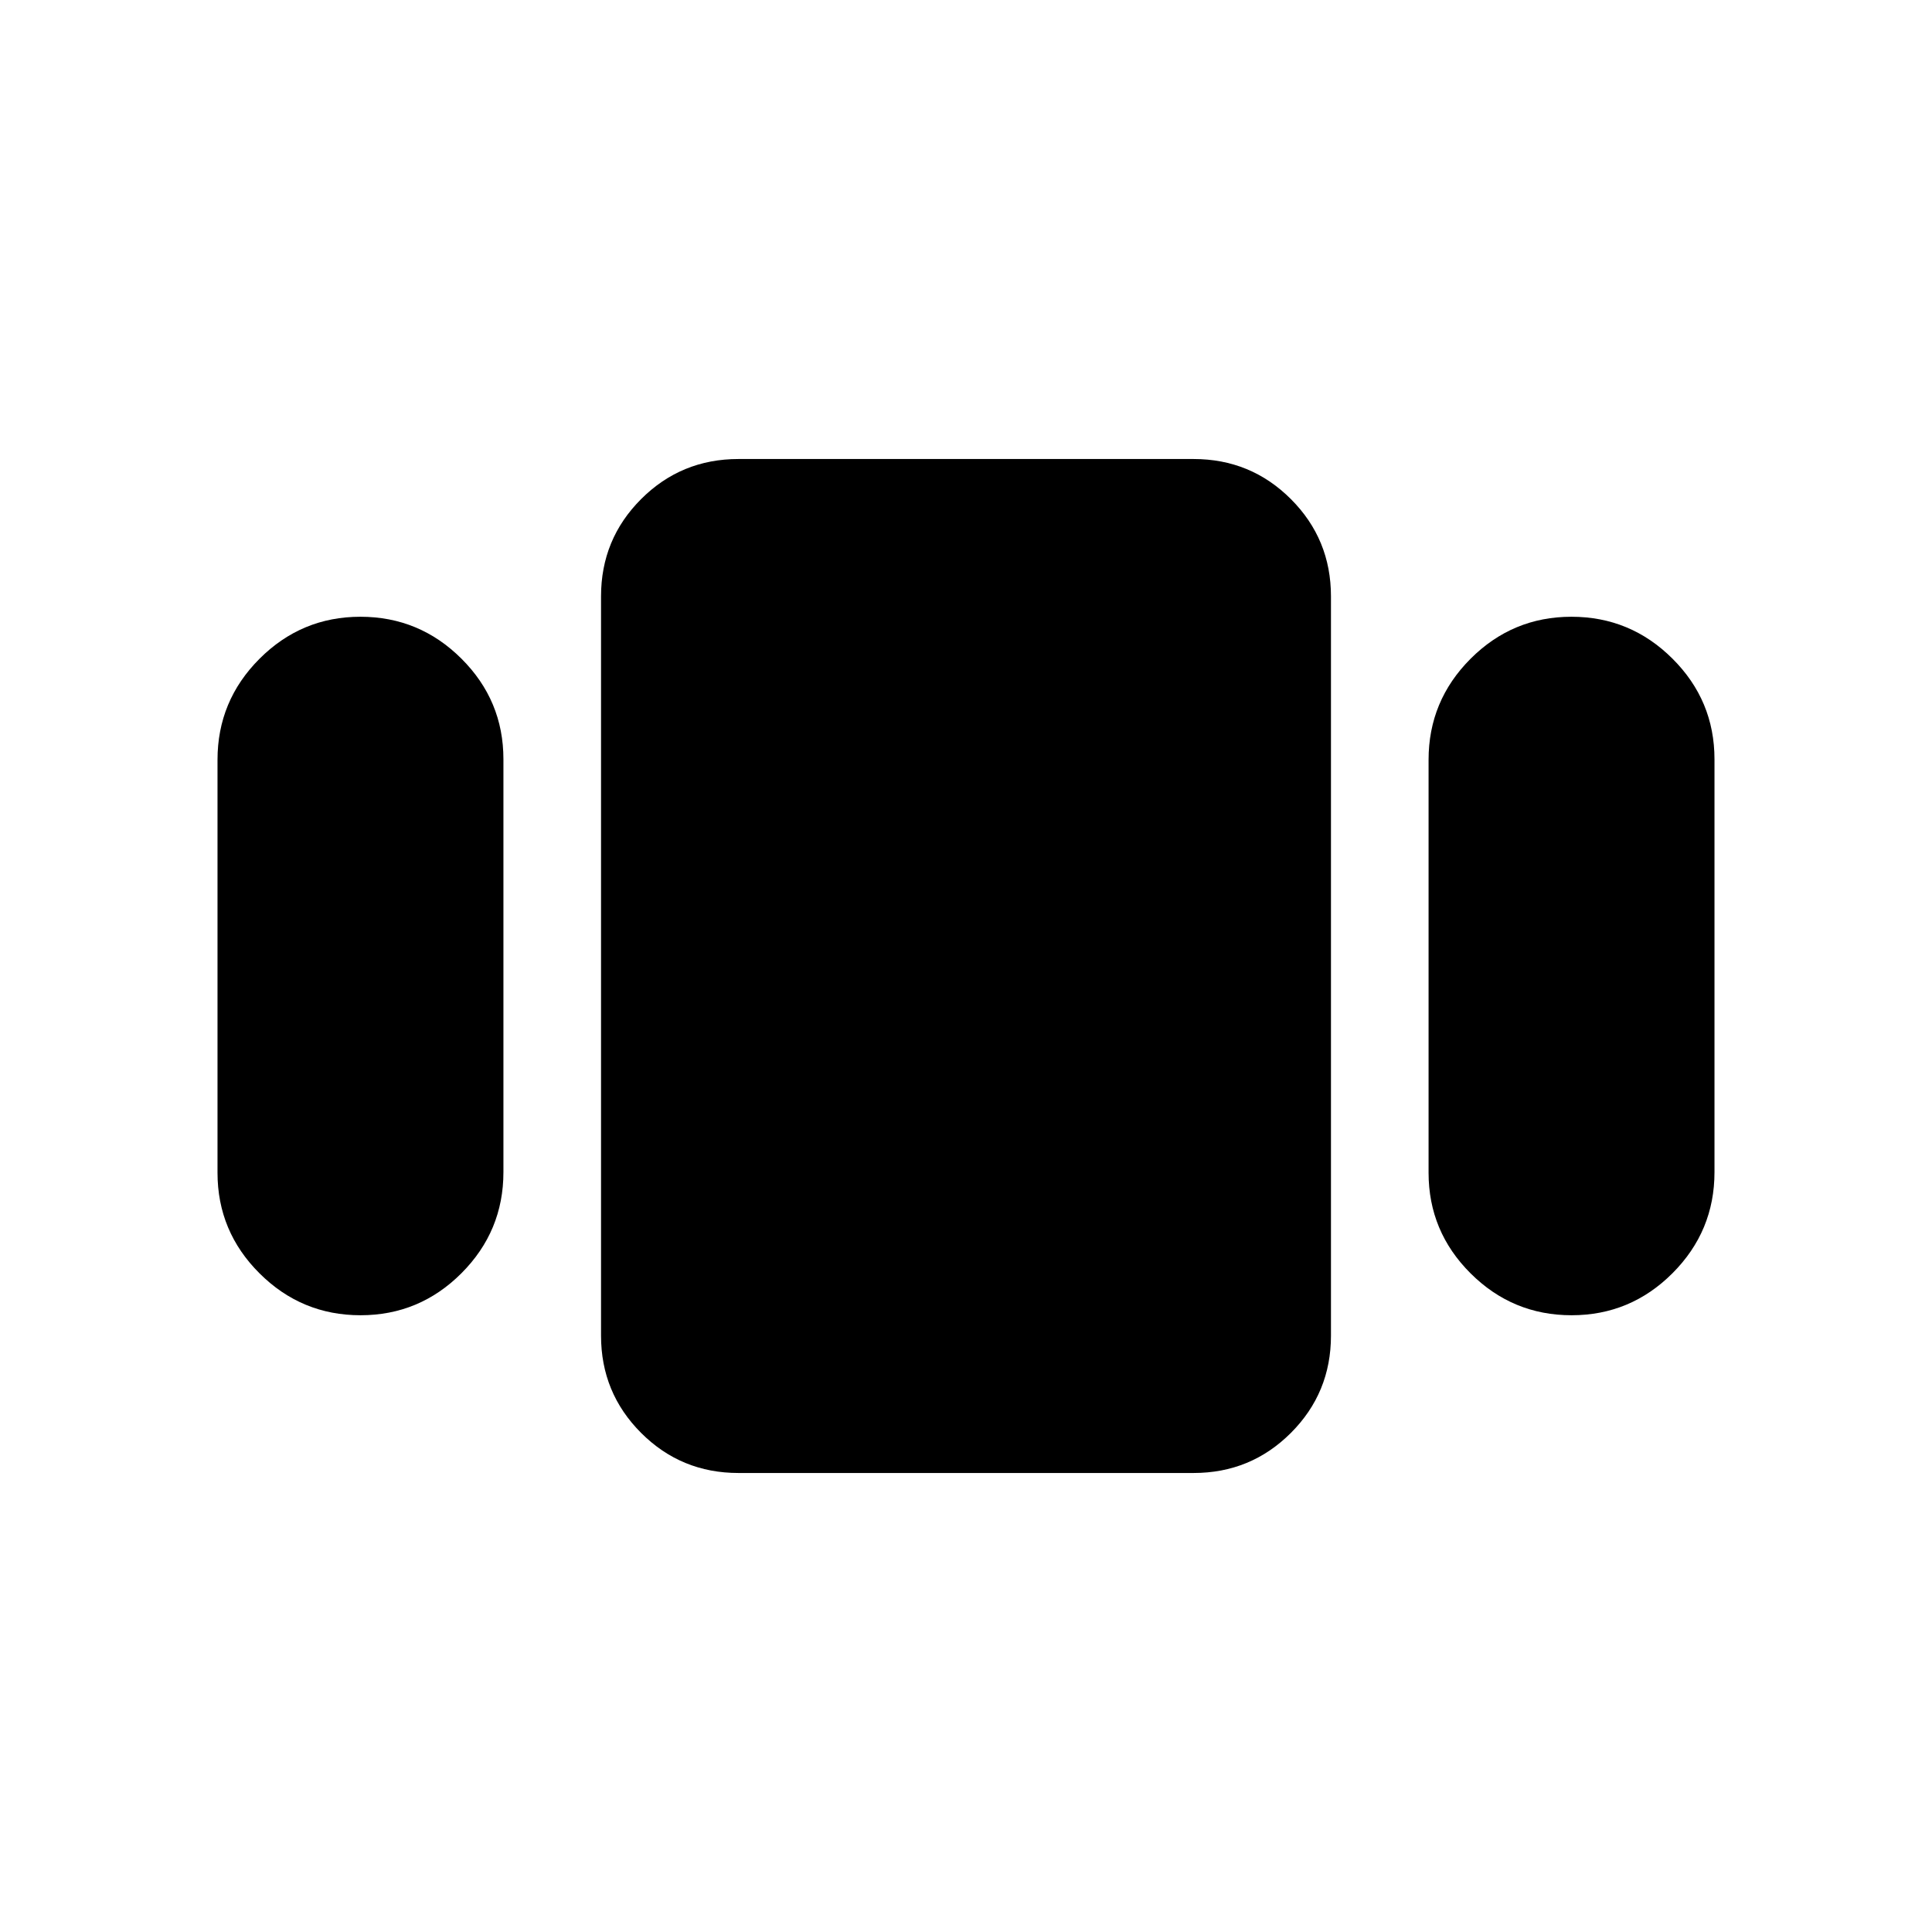 <svg xmlns="http://www.w3.org/2000/svg" height="24" viewBox="0 -960 960 960" width="24"><path d="M108.08-377.28v-205.16q0-29.32 20.86-50.21t50.15-20.89q29.29 0 50.18 20.81 20.88 20.8 20.88 50.01v205.16q0 29.32-20.85 50.21-20.86 20.89-50.15 20.89-29.3 0-50.18-20.81-20.89-20.8-20.89-50.01Zm258.84 149.2q-28.43 0-48.35-19.91-19.92-19.92-19.92-48.33v-367.36q0-28.41 19.92-48.33 19.92-19.91 48.35-19.91h226.16q28.43 0 48.35 19.91 19.92 19.92 19.92 48.33v367.36q0 28.41-19.92 48.33-19.92 19.91-48.35 19.91H366.92Zm342.93-149.2v-205.16q0-29.32 20.85-50.21 20.86-20.89 50.15-20.89 29.3 0 50.18 20.81 20.89 20.8 20.89 50.01v205.16q0 29.32-20.86 50.21t-50.15 20.89q-29.29 0-50.18-20.81-20.88-20.8-20.88-50.01Z"/></svg>